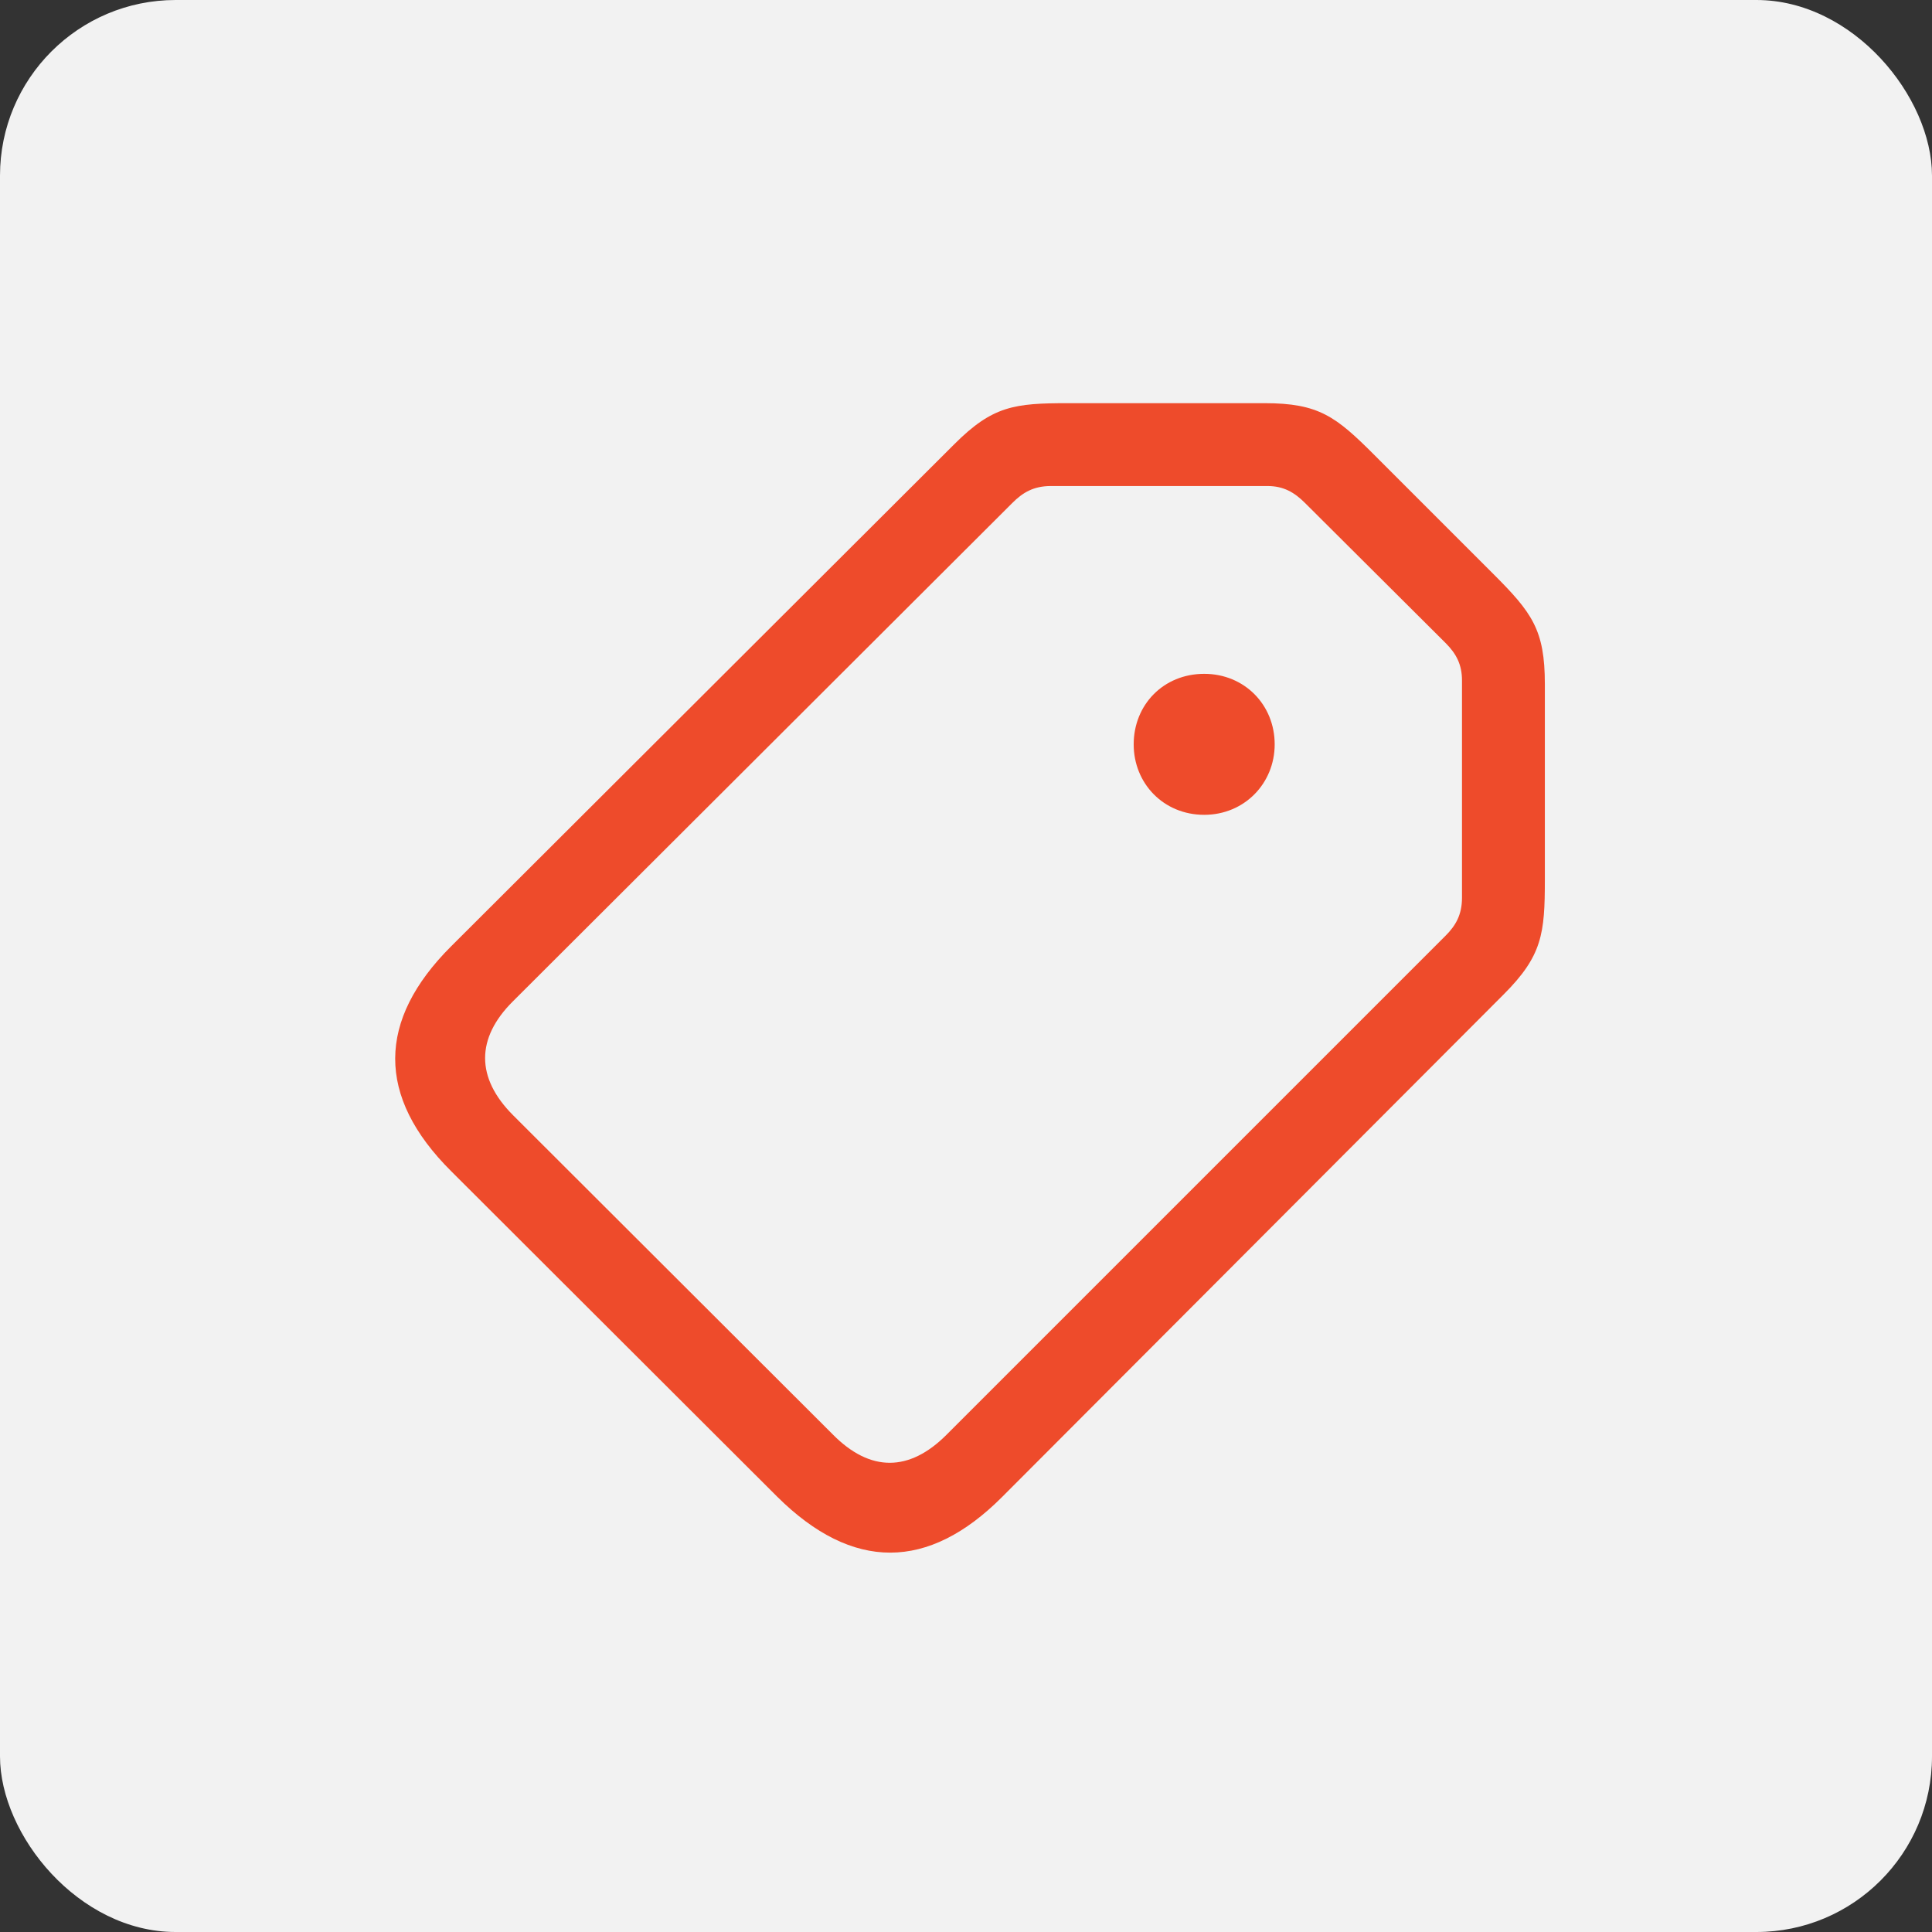 <svg width="44" height="44" viewBox="0 0 44 44" fill="none" xmlns="http://www.w3.org/2000/svg">
<rect x="0" y="0" width="44" height="44" fill="#333333" stroke="none"/>
<rect width="44" height="44" rx="4" fill="#F2F2F2"/>
<g clip-path="url(#clip0_2081_1537)">
<path d="M22.819 34.096L34.245 22.647C35.124 21.768 35.183 21.264 35.183 20.034V15.581C35.183 14.338 34.89 13.952 33.999 13.061L31.304 10.366C30.425 9.487 30.038 9.182 28.796 9.182H24.331C23.101 9.182 22.608 9.241 21.73 10.12L10.269 21.557C8.593 23.233 8.558 24.967 10.28 26.678L17.698 34.084C19.421 35.795 21.144 35.772 22.819 34.096ZM21.554 32.678C20.71 33.522 19.819 33.534 18.964 32.666L11.687 25.401C10.831 24.545 10.843 23.643 11.675 22.811L23.054 11.456C23.288 11.221 23.534 11.069 23.933 11.069H28.866C29.23 11.069 29.476 11.21 29.722 11.456L32.921 14.643C33.167 14.889 33.296 15.135 33.296 15.498V20.444C33.296 20.831 33.155 21.077 32.921 21.311L21.554 32.678ZM27.425 18.557C28.339 18.557 29.03 17.842 29.03 16.952C29.03 16.049 28.339 15.346 27.425 15.346C26.499 15.346 25.819 16.049 25.819 16.952C25.819 17.842 26.499 18.557 27.425 18.557Z" fill="#EE4B2B"/>
</g>
<defs>
<clipPath id="clip0_2081_1537">
<rect width="26.537" height="27.36" fill="white" transform="translate(9 8)"/>
</clipPath>
</defs>
</svg>
